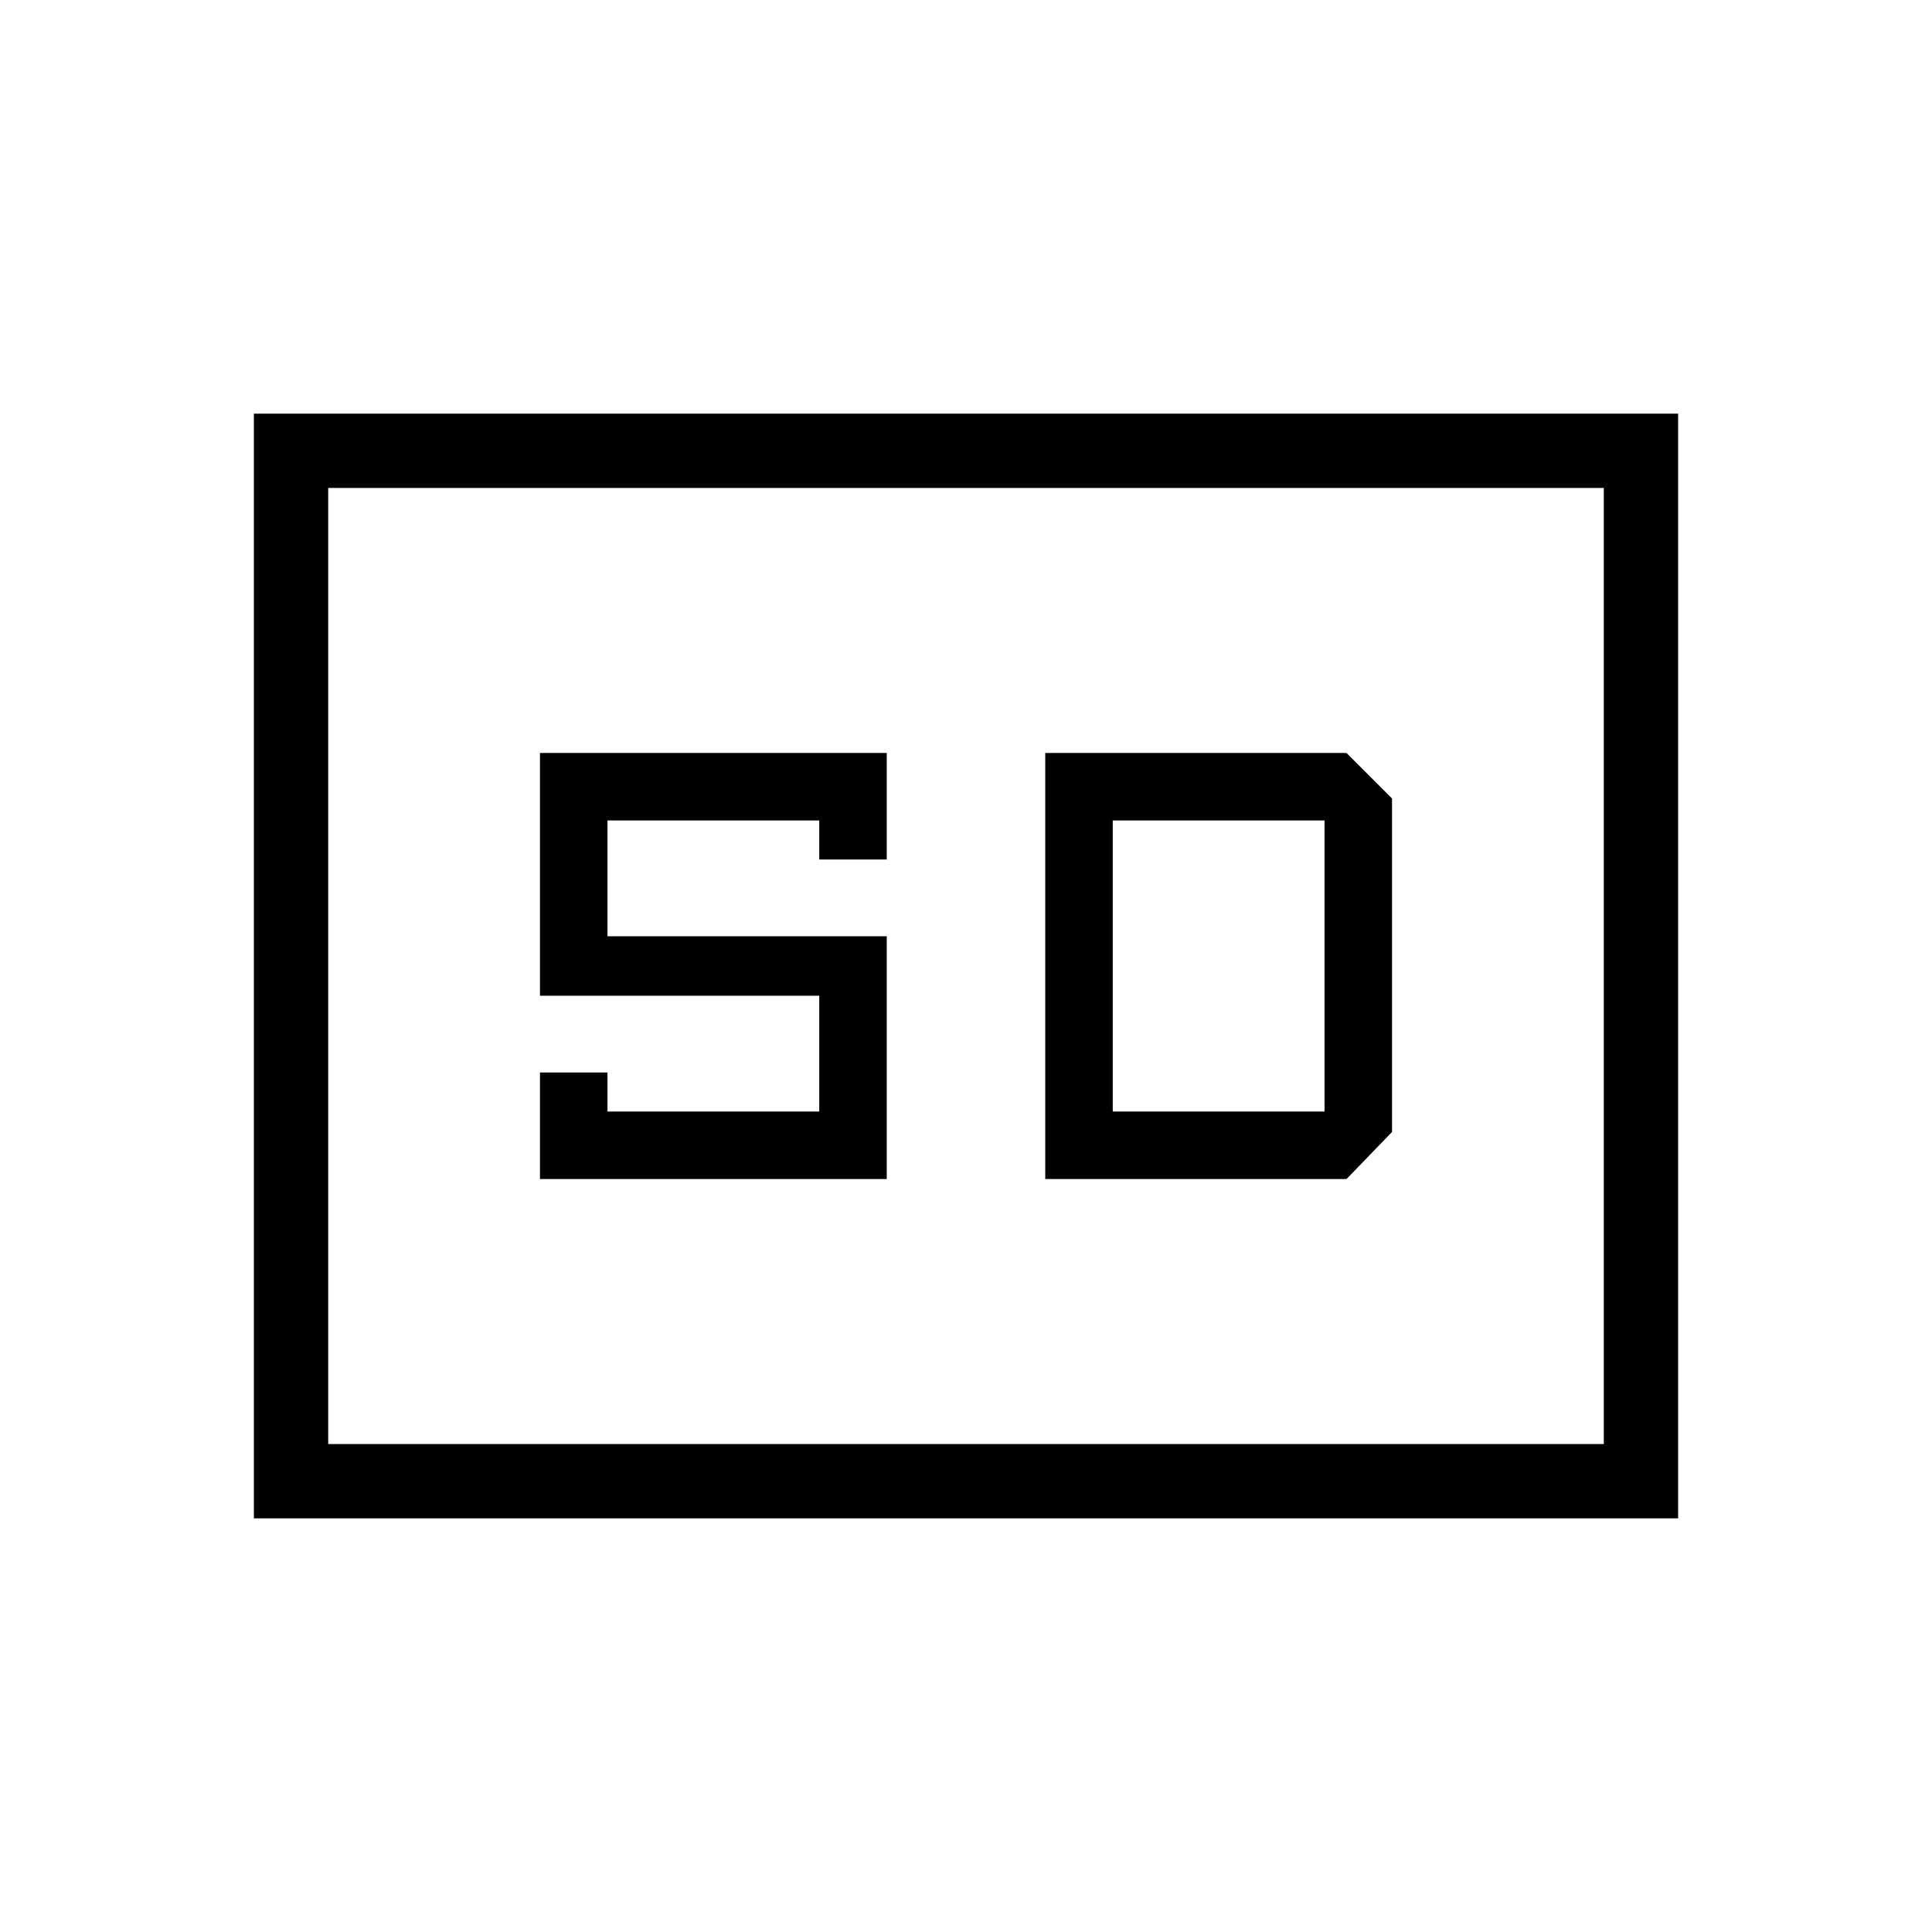 <svg xmlns="http://www.w3.org/2000/svg" height="24" viewBox="0 -960 960 960" width="24"><path d="M126.15-205.54v-548.92h707.7v548.92h-707.7Zm36.93-36.92h633.84v-475.08H163.08v475.08Zm105.23-131.69h172.31v-120.62H301.85v-57.54h105.23v19.39h33.54v-52.93H268.31v120.62h138.77v57.54H301.85v-19.39h-33.54v52.93Zm251.07 0h149.7l22.61-23.39v-165.69l-22.61-22.62h-149.7v211.7Zm33.54-33.54v-144.62h105.23v144.62H552.92ZM163.08-242.46v-475.08 475.08Z"/></svg>